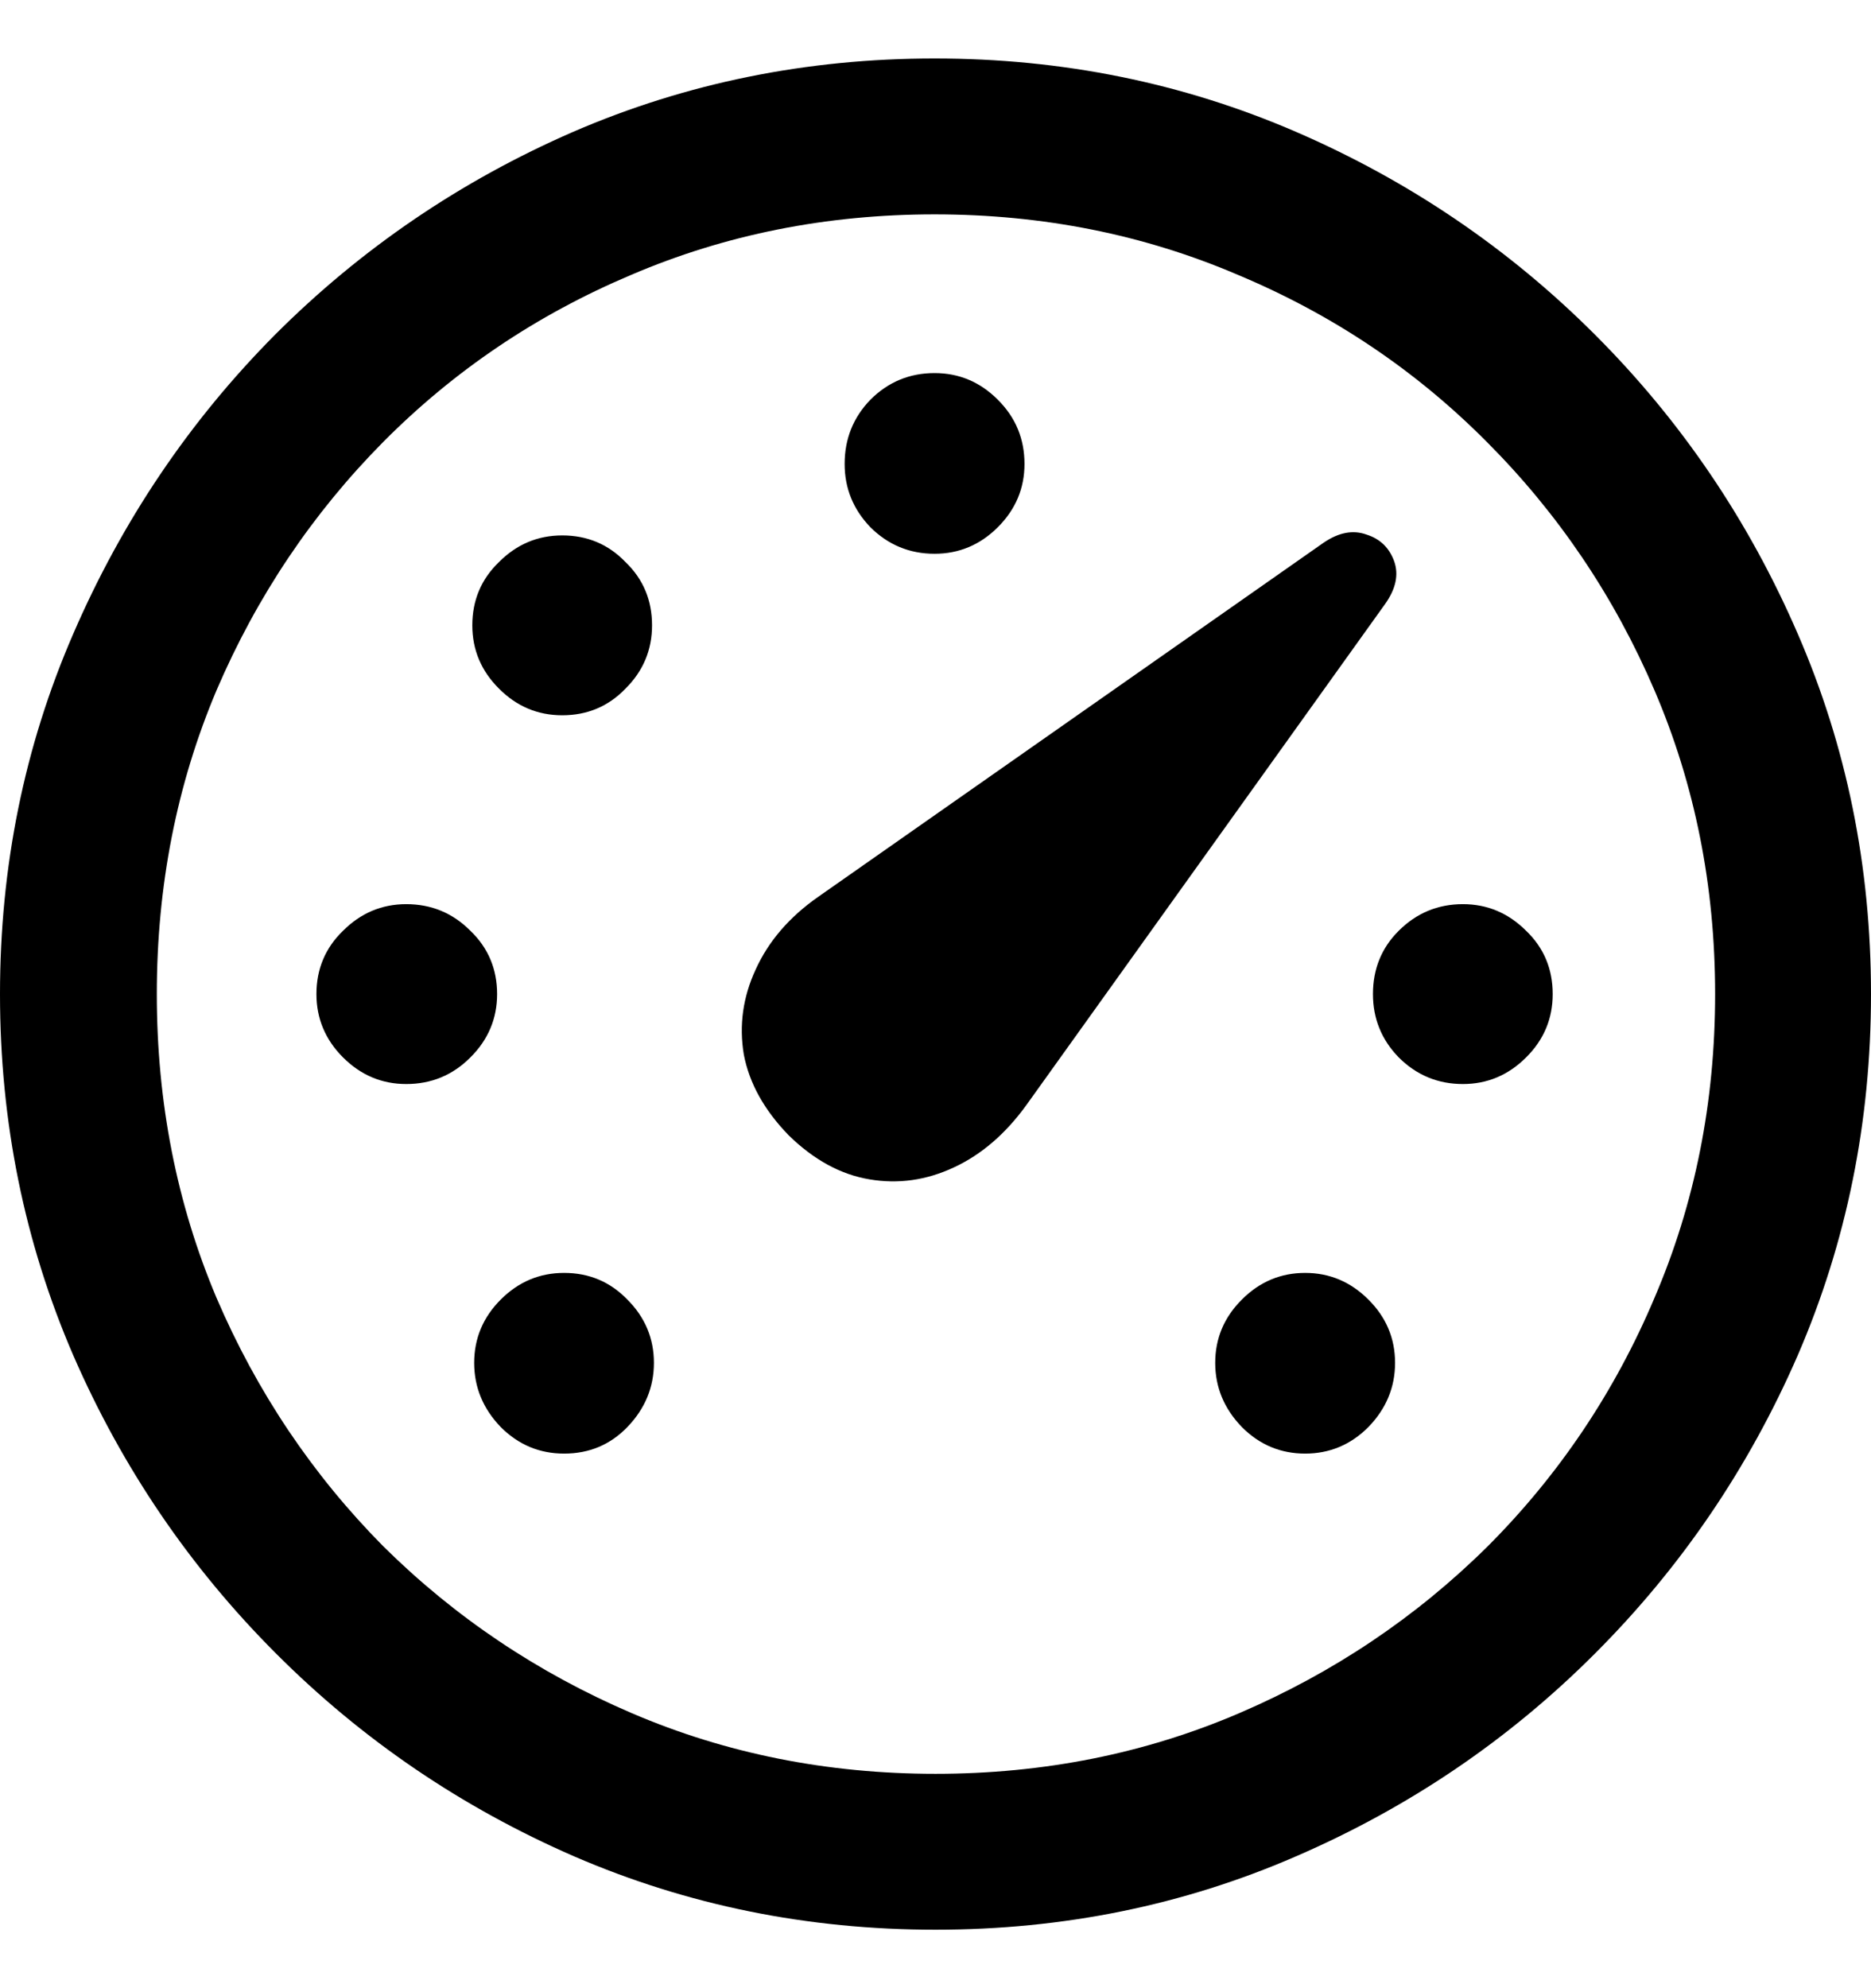 <svg
	color="rgb(0, 0, 0)"
	viewBox="0 0 16 17"
	fill="none"
	xmlns="http://www.w3.org/2000/svg"
>
	<path
		d="M4.824 12.429C5.038 12.429 5.218 12.354 5.365 12.202C5.516 12.045 5.592 11.862 5.592 11.653C5.592 11.444 5.516 11.263 5.365 11.112C5.218 10.96 5.038 10.884 4.824 10.884C4.614 10.884 4.434 10.96 4.282 11.112C4.131 11.263 4.055 11.444 4.055 11.653C4.055 11.862 4.131 12.045 4.282 12.202C4.434 12.354 4.614 12.429 4.824 12.429ZM3.474 9.269C3.689 9.269 3.872 9.193 4.023 9.041C4.175 8.89 4.251 8.709 4.251 8.5C4.251 8.286 4.175 8.105 4.023 7.959C3.872 7.807 3.689 7.731 3.474 7.731C3.265 7.731 3.085 7.807 2.933 7.959C2.782 8.105 2.706 8.286 2.706 8.5C2.706 8.709 2.782 8.89 2.933 9.041C3.085 9.193 3.265 9.269 3.474 9.269ZM4.808 6.116C5.022 6.116 5.203 6.04 5.349 5.888C5.501 5.737 5.576 5.556 5.576 5.347C5.576 5.133 5.501 4.952 5.349 4.806C5.203 4.654 5.022 4.578 4.808 4.578C4.599 4.578 4.418 4.654 4.267 4.806C4.115 4.952 4.039 5.133 4.039 5.347C4.039 5.556 4.115 5.737 4.267 5.888C4.418 6.04 4.599 6.116 4.808 6.116ZM7.992 4.735C8.201 4.735 8.382 4.659 8.533 4.508C8.685 4.356 8.761 4.176 8.761 3.967C8.761 3.752 8.685 3.569 8.533 3.418C8.382 3.266 8.201 3.19 7.992 3.19C7.778 3.19 7.595 3.266 7.443 3.418C7.297 3.569 7.223 3.752 7.223 3.967C7.223 4.176 7.297 4.356 7.443 4.508C7.595 4.659 7.778 4.735 7.992 4.735ZM12.51 9.269C12.719 9.269 12.899 9.193 13.051 9.041C13.203 8.89 13.278 8.709 13.278 8.5C13.278 8.286 13.203 8.105 13.051 7.959C12.899 7.807 12.719 7.731 12.51 7.731C12.296 7.731 12.113 7.807 11.961 7.959C11.814 8.105 11.741 8.286 11.741 8.5C11.741 8.709 11.814 8.89 11.961 9.041C12.113 9.193 12.296 9.269 12.51 9.269ZM11.161 12.429C11.37 12.429 11.55 12.354 11.702 12.202C11.854 12.045 11.93 11.862 11.93 11.653C11.93 11.444 11.854 11.263 11.702 11.112C11.55 10.96 11.37 10.884 11.161 10.884C10.952 10.884 10.771 10.96 10.62 11.112C10.468 11.263 10.392 11.444 10.392 11.653C10.392 11.862 10.468 12.045 10.62 12.202C10.771 12.354 10.952 12.429 11.161 12.429ZM6.745 9.708C6.959 9.917 7.189 10.043 7.435 10.084C7.681 10.126 7.922 10.092 8.157 9.982C8.392 9.873 8.599 9.695 8.777 9.449L11.843 5.167C11.937 5.036 11.963 4.913 11.922 4.798C11.88 4.683 11.801 4.607 11.686 4.571C11.571 4.529 11.448 4.552 11.318 4.641L6.996 7.669C6.75 7.841 6.572 8.048 6.463 8.288C6.353 8.524 6.319 8.767 6.361 9.018C6.408 9.263 6.536 9.493 6.745 9.708ZM8 16.5C9.093 16.5 10.12 16.291 11.082 15.873C12.05 15.454 12.902 14.877 13.639 14.139C14.376 13.402 14.954 12.552 15.373 11.59C15.791 10.623 16 9.593 16 8.5C16 7.407 15.791 6.38 15.373 5.418C14.954 4.45 14.376 3.598 13.639 2.861C12.902 2.124 12.05 1.546 11.082 1.127C10.115 0.709 9.085 0.5 7.992 0.5C6.899 0.5 5.869 0.709 4.902 1.127C3.94 1.546 3.09 2.124 2.353 2.861C1.621 3.598 1.046 4.45 0.627 5.418C0.209 6.38 0 7.407 0 8.5C0 9.593 0.209 10.623 0.627 11.59C1.046 12.552 1.624 13.402 2.361 14.139C3.098 14.877 3.948 15.454 4.91 15.873C5.877 16.291 6.907 16.5 8 16.5ZM8 15.167C7.075 15.167 6.209 14.994 5.404 14.649C4.599 14.304 3.89 13.828 3.278 13.222C2.672 12.61 2.196 11.901 1.851 11.096C1.511 10.291 1.341 9.425 1.341 8.5C1.341 7.575 1.511 6.709 1.851 5.904C2.196 5.099 2.672 4.39 3.278 3.778C3.885 3.167 4.591 2.691 5.396 2.351C6.201 2.006 7.067 1.833 7.992 1.833C8.918 1.833 9.783 2.006 10.588 2.351C11.399 2.691 12.107 3.167 12.714 3.778C13.325 4.39 13.804 5.099 14.149 5.904C14.494 6.709 14.667 7.575 14.667 8.5C14.667 9.425 14.494 10.291 14.149 11.096C13.809 11.901 13.333 12.61 12.722 13.222C12.11 13.828 11.401 14.304 10.596 14.649C9.791 14.994 8.926 15.167 8 15.167Z"
		fill="currentColor"
	/>
</svg>
